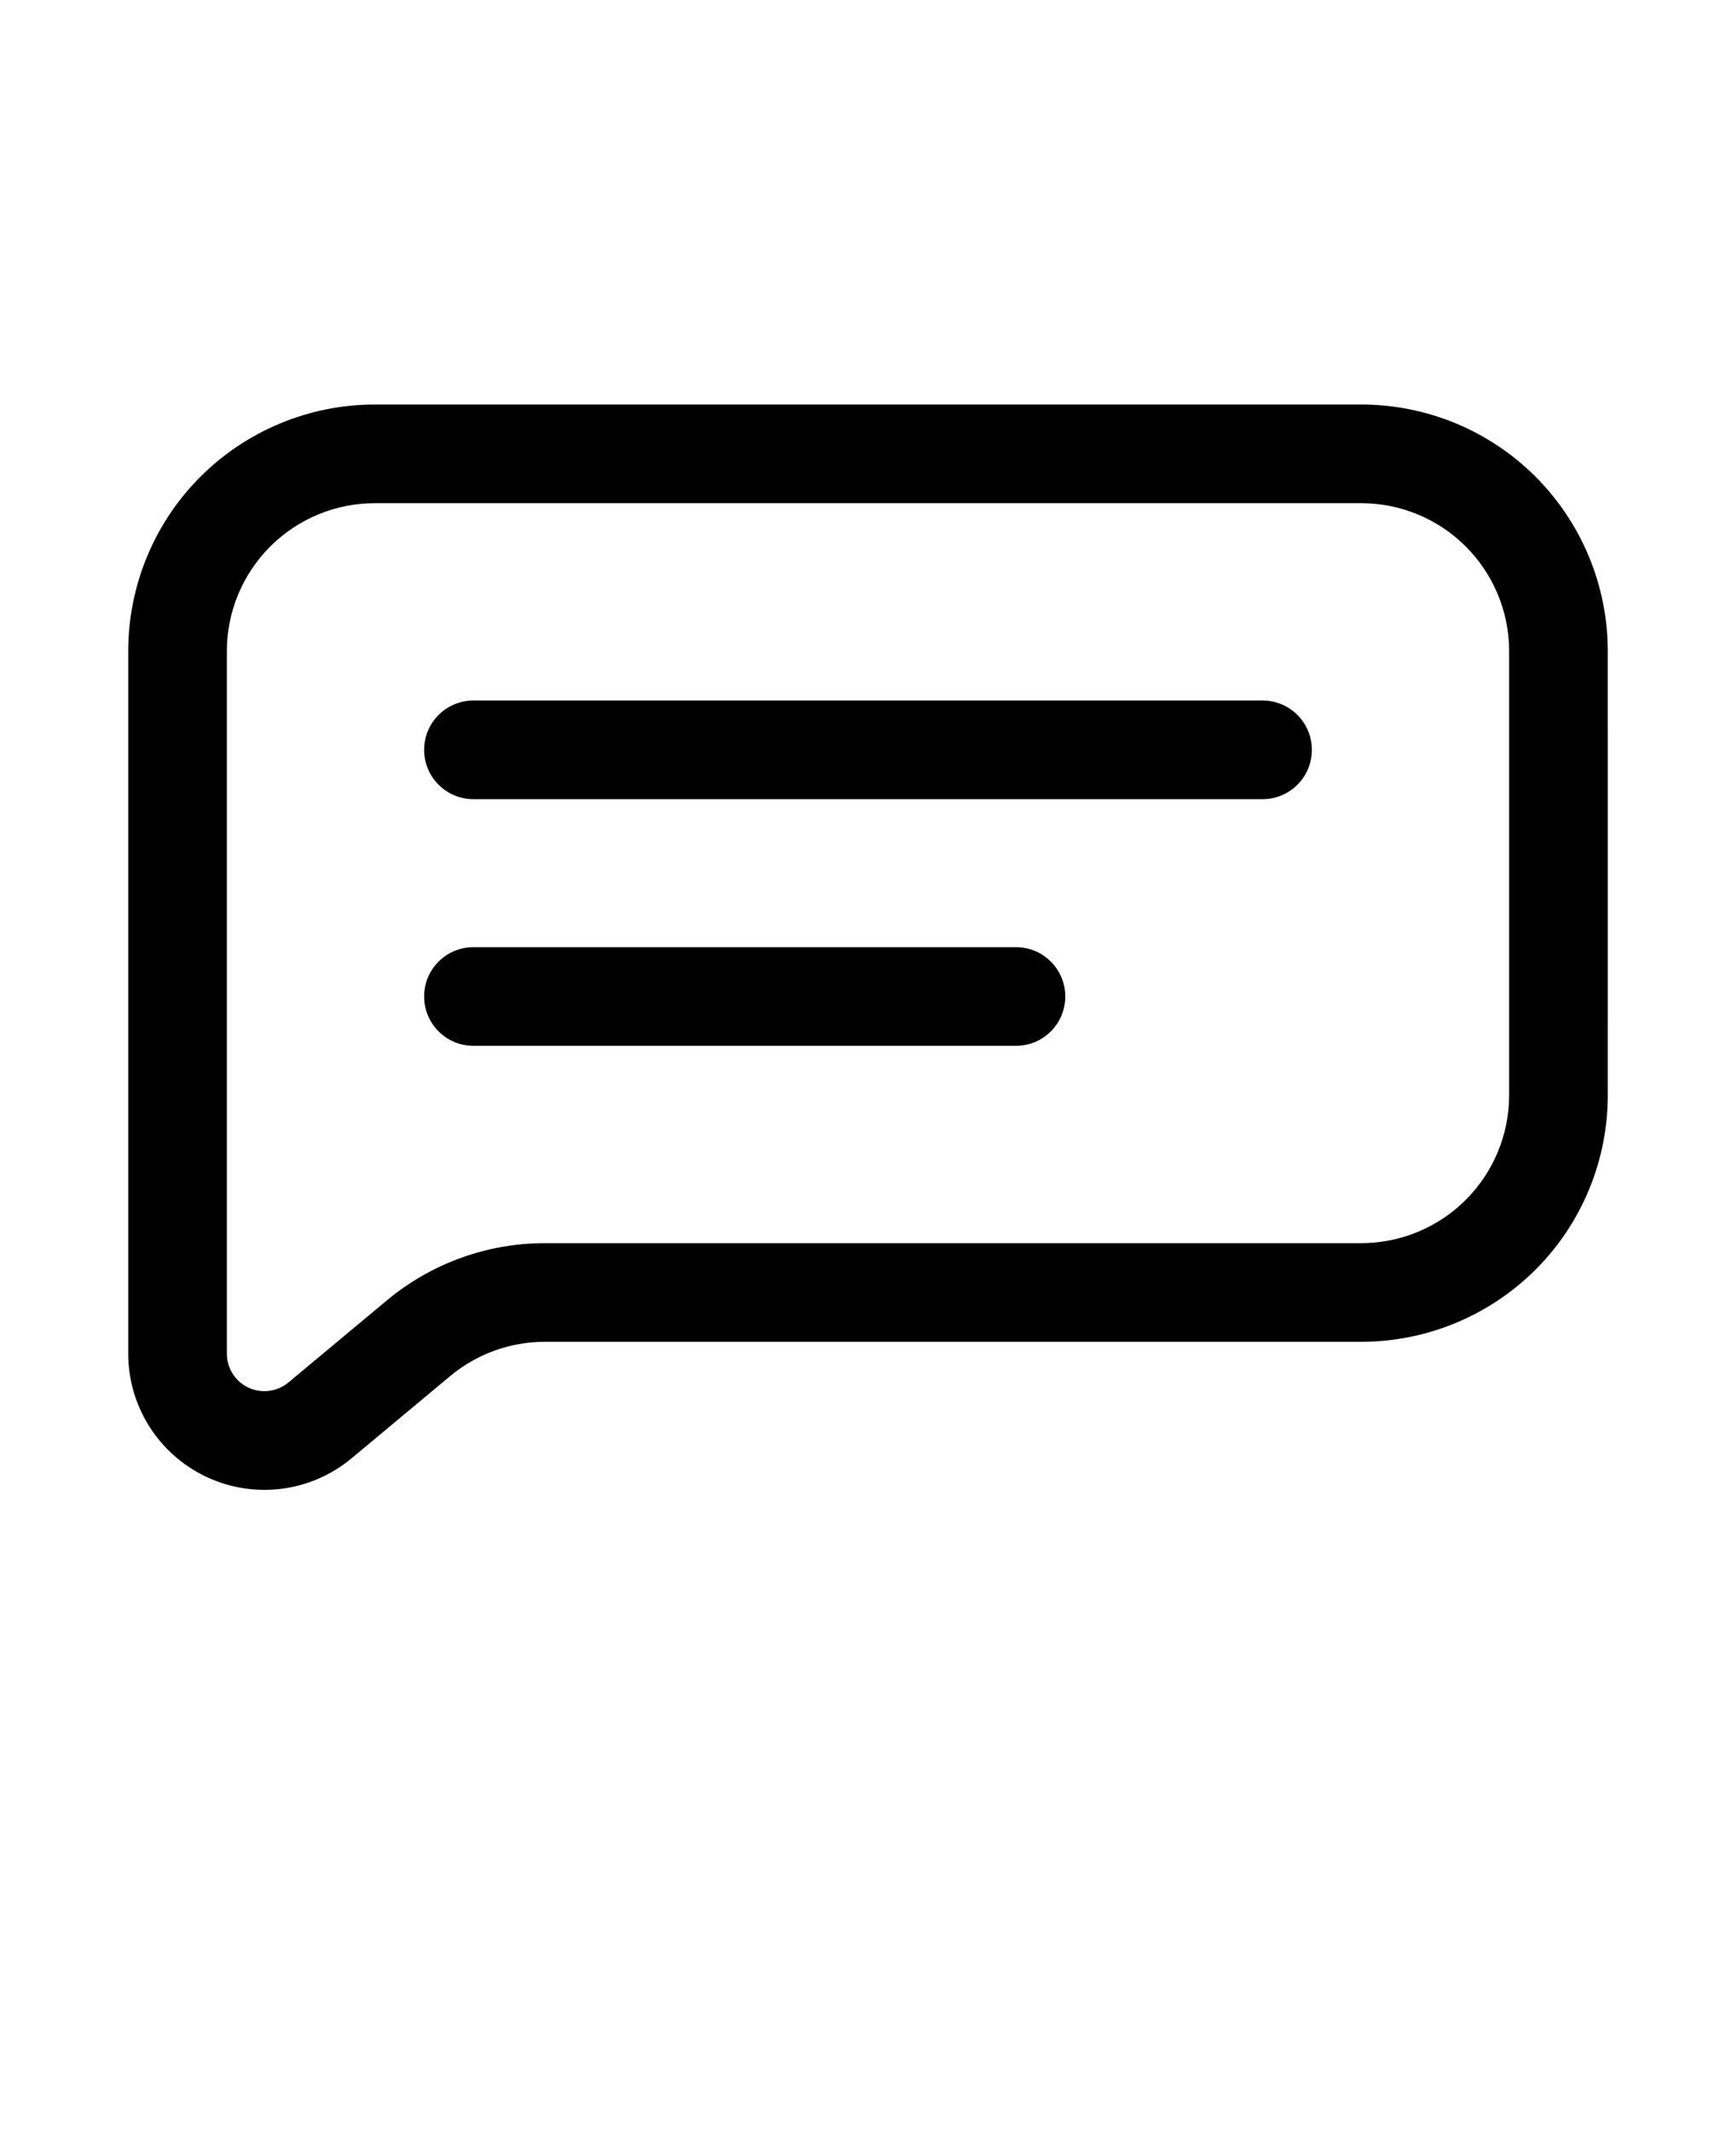 <svg version="1.1" viewBox="-5.0 -10.0 110.0 135.0" xmlns="http://www.w3.org/2000/svg">
    <path
        d="m96.875 31.25c0-4.144-1.648-8.117-4.574-11.051-2.93-2.93-6.906-4.574-11.051-4.574h-62.5c-4.144 0-8.117 1.648-11.051 4.574-2.93 2.93-4.574 6.906-4.574 11.051v44.496c0 3.352 1.938 6.398 4.969 7.816 3.031 1.422 6.613 0.961 9.184-1.184l6.246-5.207c1.684-1.402 3.805-2.172 6-2.172h51.727c4.144 0 8.117-1.648 11.051-4.574 2.93-2.93 4.574-6.906 4.574-11.051zm-6.25 0v28.125c0 2.488-0.988 4.871-2.746 6.629-1.758 1.758-4.141 2.746-6.629 2.746h-51.727c-3.652 0-7.195 1.281-10.004 3.621l-6.242 5.203c-0.711 0.59-1.695 0.719-2.535 0.328-0.836-0.391-1.367-1.23-1.367-2.156v-44.496c0-2.488 0.988-4.871 2.746-6.629 1.758-1.758 4.141-2.746 6.629-2.746h62.5c2.488 0 4.871 0.988 6.629 2.746 1.758 1.758 2.746 4.141 2.746 6.629zm-65.625 25h34.375c1.727 0 3.125-1.398 3.125-3.125s-1.398-3.125-3.125-3.125h-34.375c-1.727 0-3.125 1.398-3.125 3.125s1.398 3.125 3.125 3.125zm0-15.625h50c1.727 0 3.125-1.398 3.125-3.125s-1.398-3.125-3.125-3.125h-50c-1.727 0-3.125 1.398-3.125 3.125s1.398 3.125 3.125 3.125z"
        fill-rule="evenodd" />
</svg>